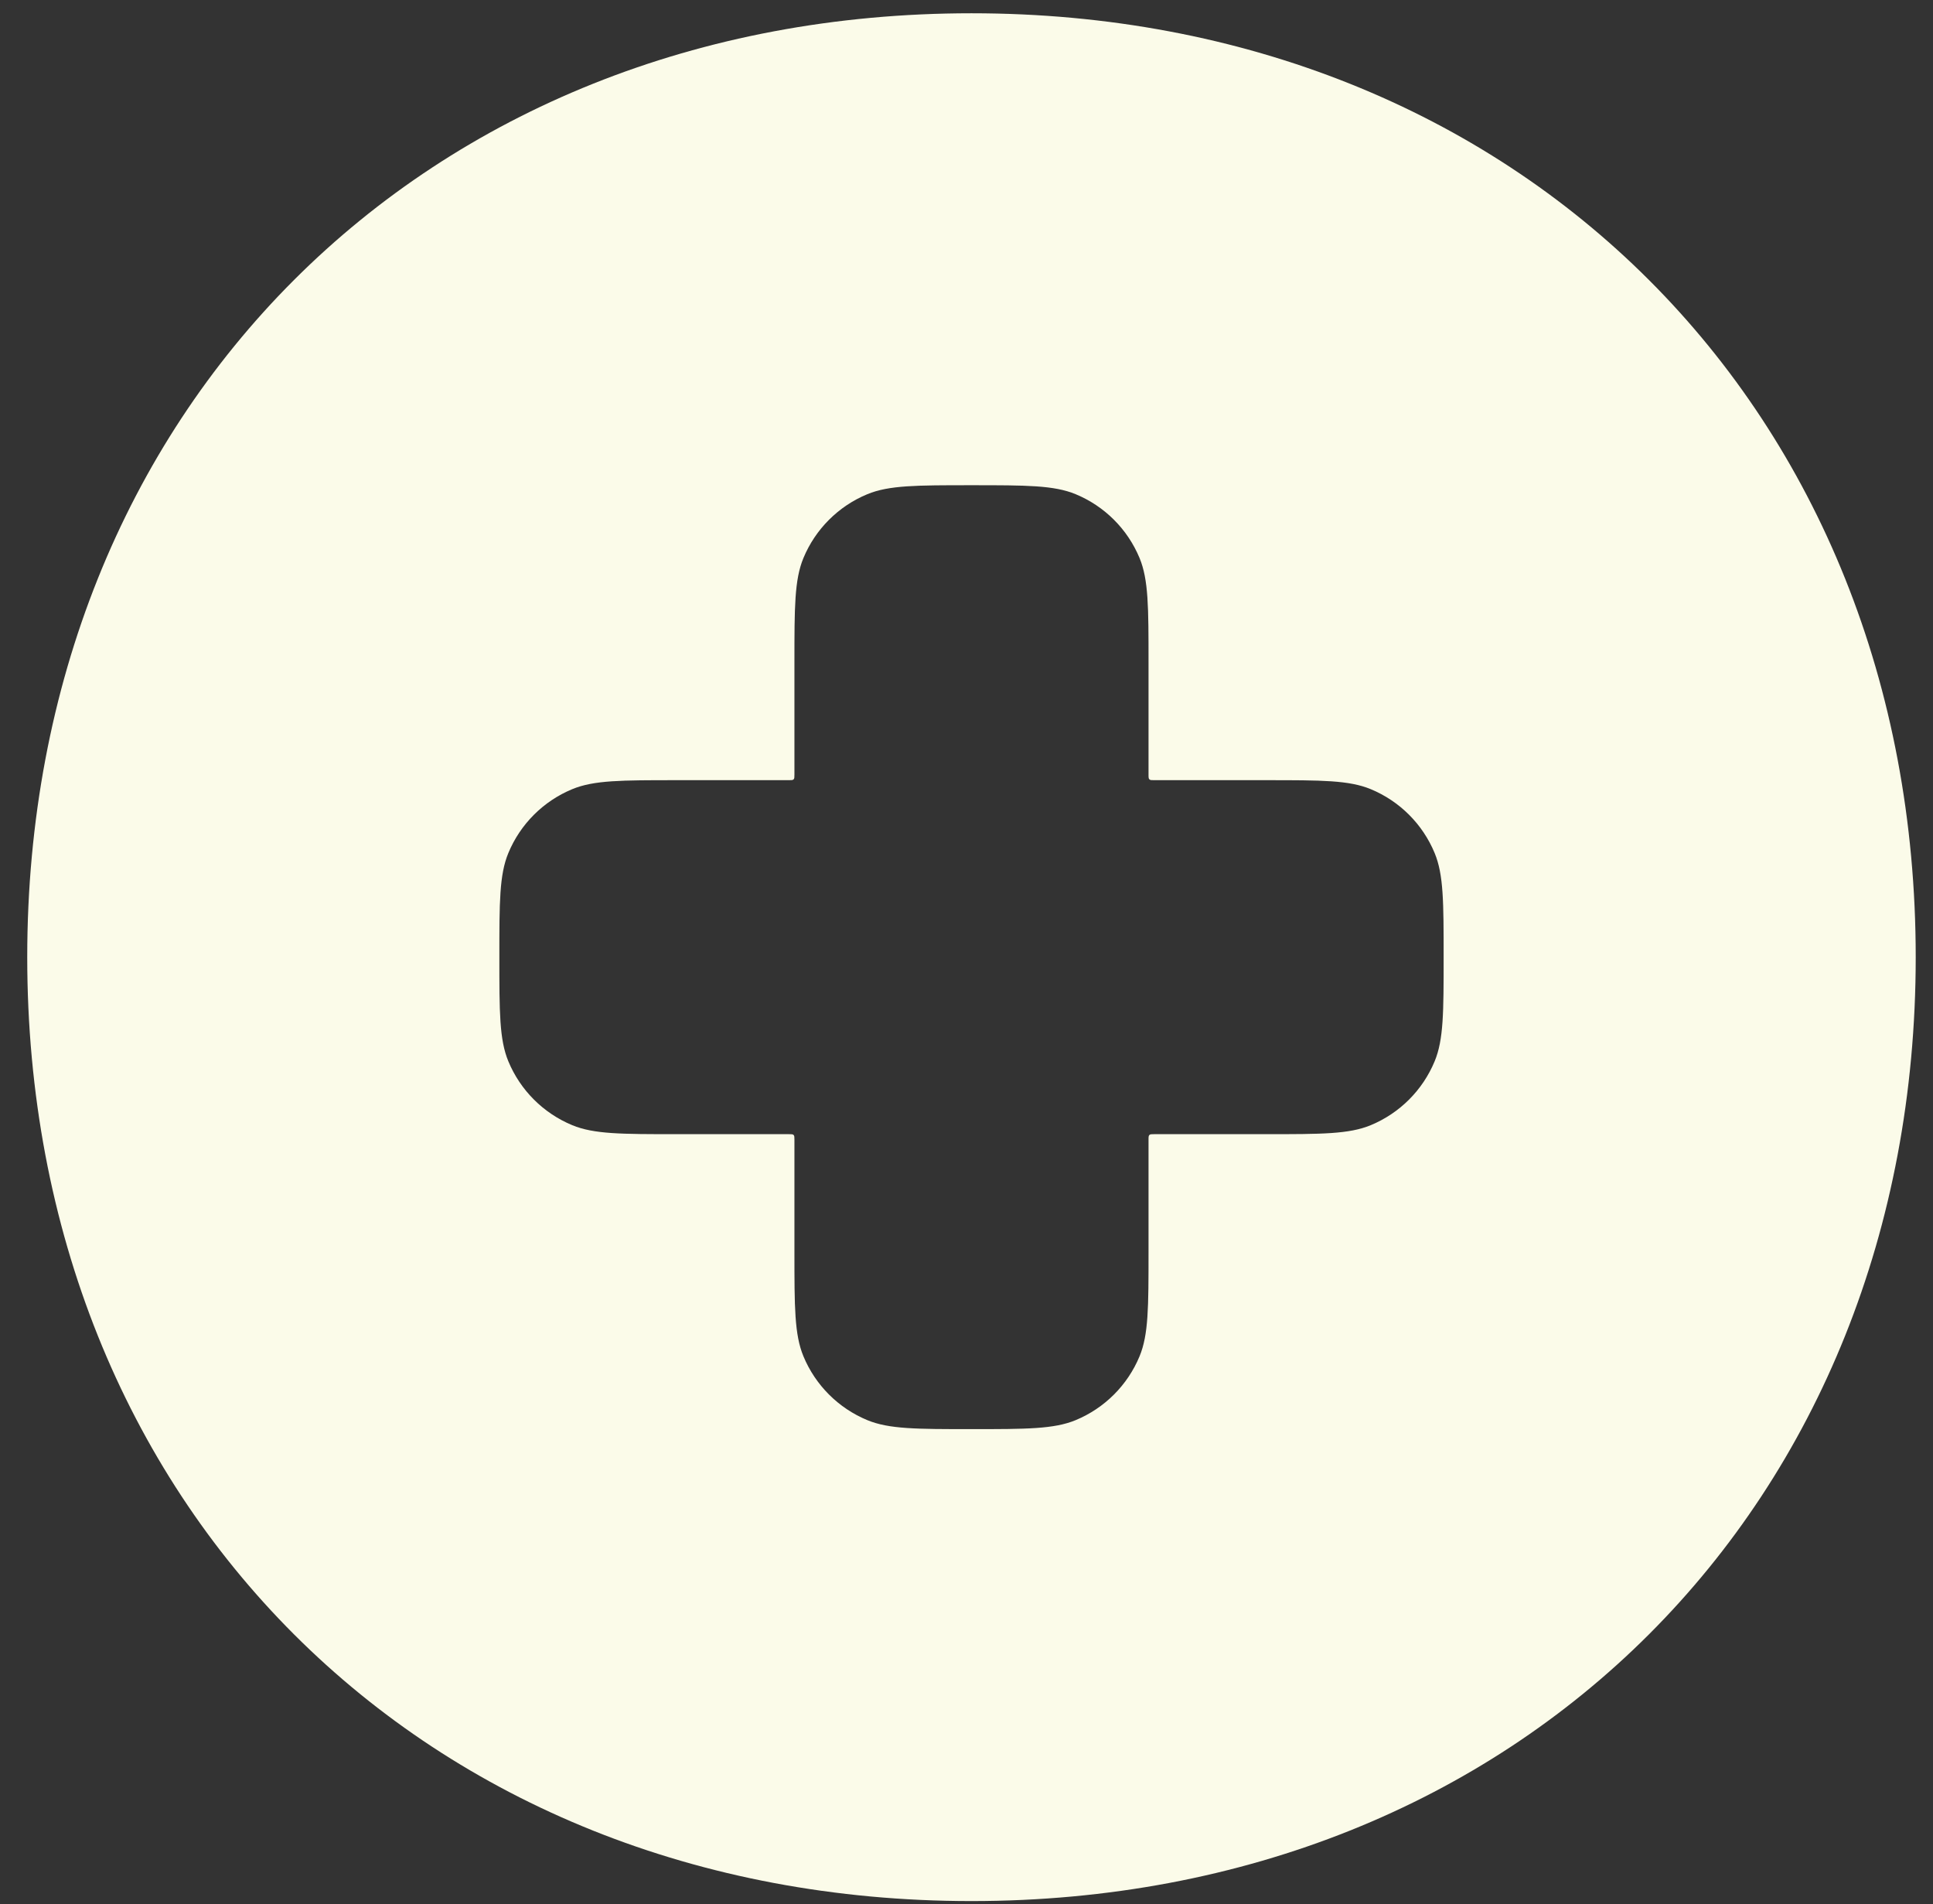 <svg width="66" height="65" viewBox="0 0 66 65" fill="none" xmlns="http://www.w3.org/2000/svg">
<rect x="0" y="0" width="66" height="65" fill="#333333" stroke="none"/>
<path fill-rule="evenodd" clip-rule="evenodd" d="M0.93 32.675C0.93 13.99 14.475 0.453 33.17 0.453C51.866 0.453 65.41 13.99 65.41 32.675C65.41 51.36 51.866 64.897 33.17 64.897C14.475 64.897 0.93 51.36 0.93 32.675ZM27.125 22.606C27.125 20.729 27.125 19.791 27.432 19.05C27.841 18.064 28.626 17.279 29.613 16.871C30.354 16.564 31.293 16.564 33.17 16.564C35.048 16.564 35.987 16.564 36.728 16.871C37.715 17.279 38.5 18.064 38.909 19.05C39.215 19.791 39.215 20.729 39.215 22.606V26.44C39.215 26.531 39.215 26.577 39.244 26.605C39.272 26.633 39.318 26.633 39.409 26.633H43.245C45.123 26.633 46.062 26.633 46.803 26.94C47.79 27.349 48.575 28.133 48.984 29.12C49.291 29.86 49.291 30.798 49.291 32.675C49.291 34.552 49.291 35.49 48.984 36.23C48.575 37.217 47.79 38.001 46.803 38.41C46.062 38.717 45.123 38.717 43.245 38.717H39.409C39.318 38.717 39.272 38.717 39.244 38.745C39.215 38.773 39.215 38.819 39.215 38.91V42.744C39.215 44.621 39.215 45.559 38.909 46.299C38.5 47.286 37.715 48.07 36.728 48.479C35.987 48.786 35.048 48.786 33.17 48.786C31.293 48.786 30.354 48.786 29.613 48.479C28.626 48.07 27.841 47.286 27.432 46.299C27.125 45.559 27.125 44.621 27.125 42.744V38.91C27.125 38.819 27.125 38.773 27.097 38.745C27.069 38.717 27.023 38.717 26.932 38.717H23.096C21.218 38.717 20.279 38.717 19.538 38.41C18.551 38.001 17.766 37.217 17.357 36.23C17.05 35.49 17.05 34.552 17.05 32.675C17.05 30.798 17.05 29.86 17.357 29.12C17.766 28.133 18.551 27.349 19.538 26.94C20.279 26.633 21.218 26.633 23.096 26.633H26.932C27.023 26.633 27.069 26.633 27.097 26.605C27.125 26.577 27.125 26.531 27.125 26.44V22.606Z" fill="#FBFBE9"/>
</svg>
